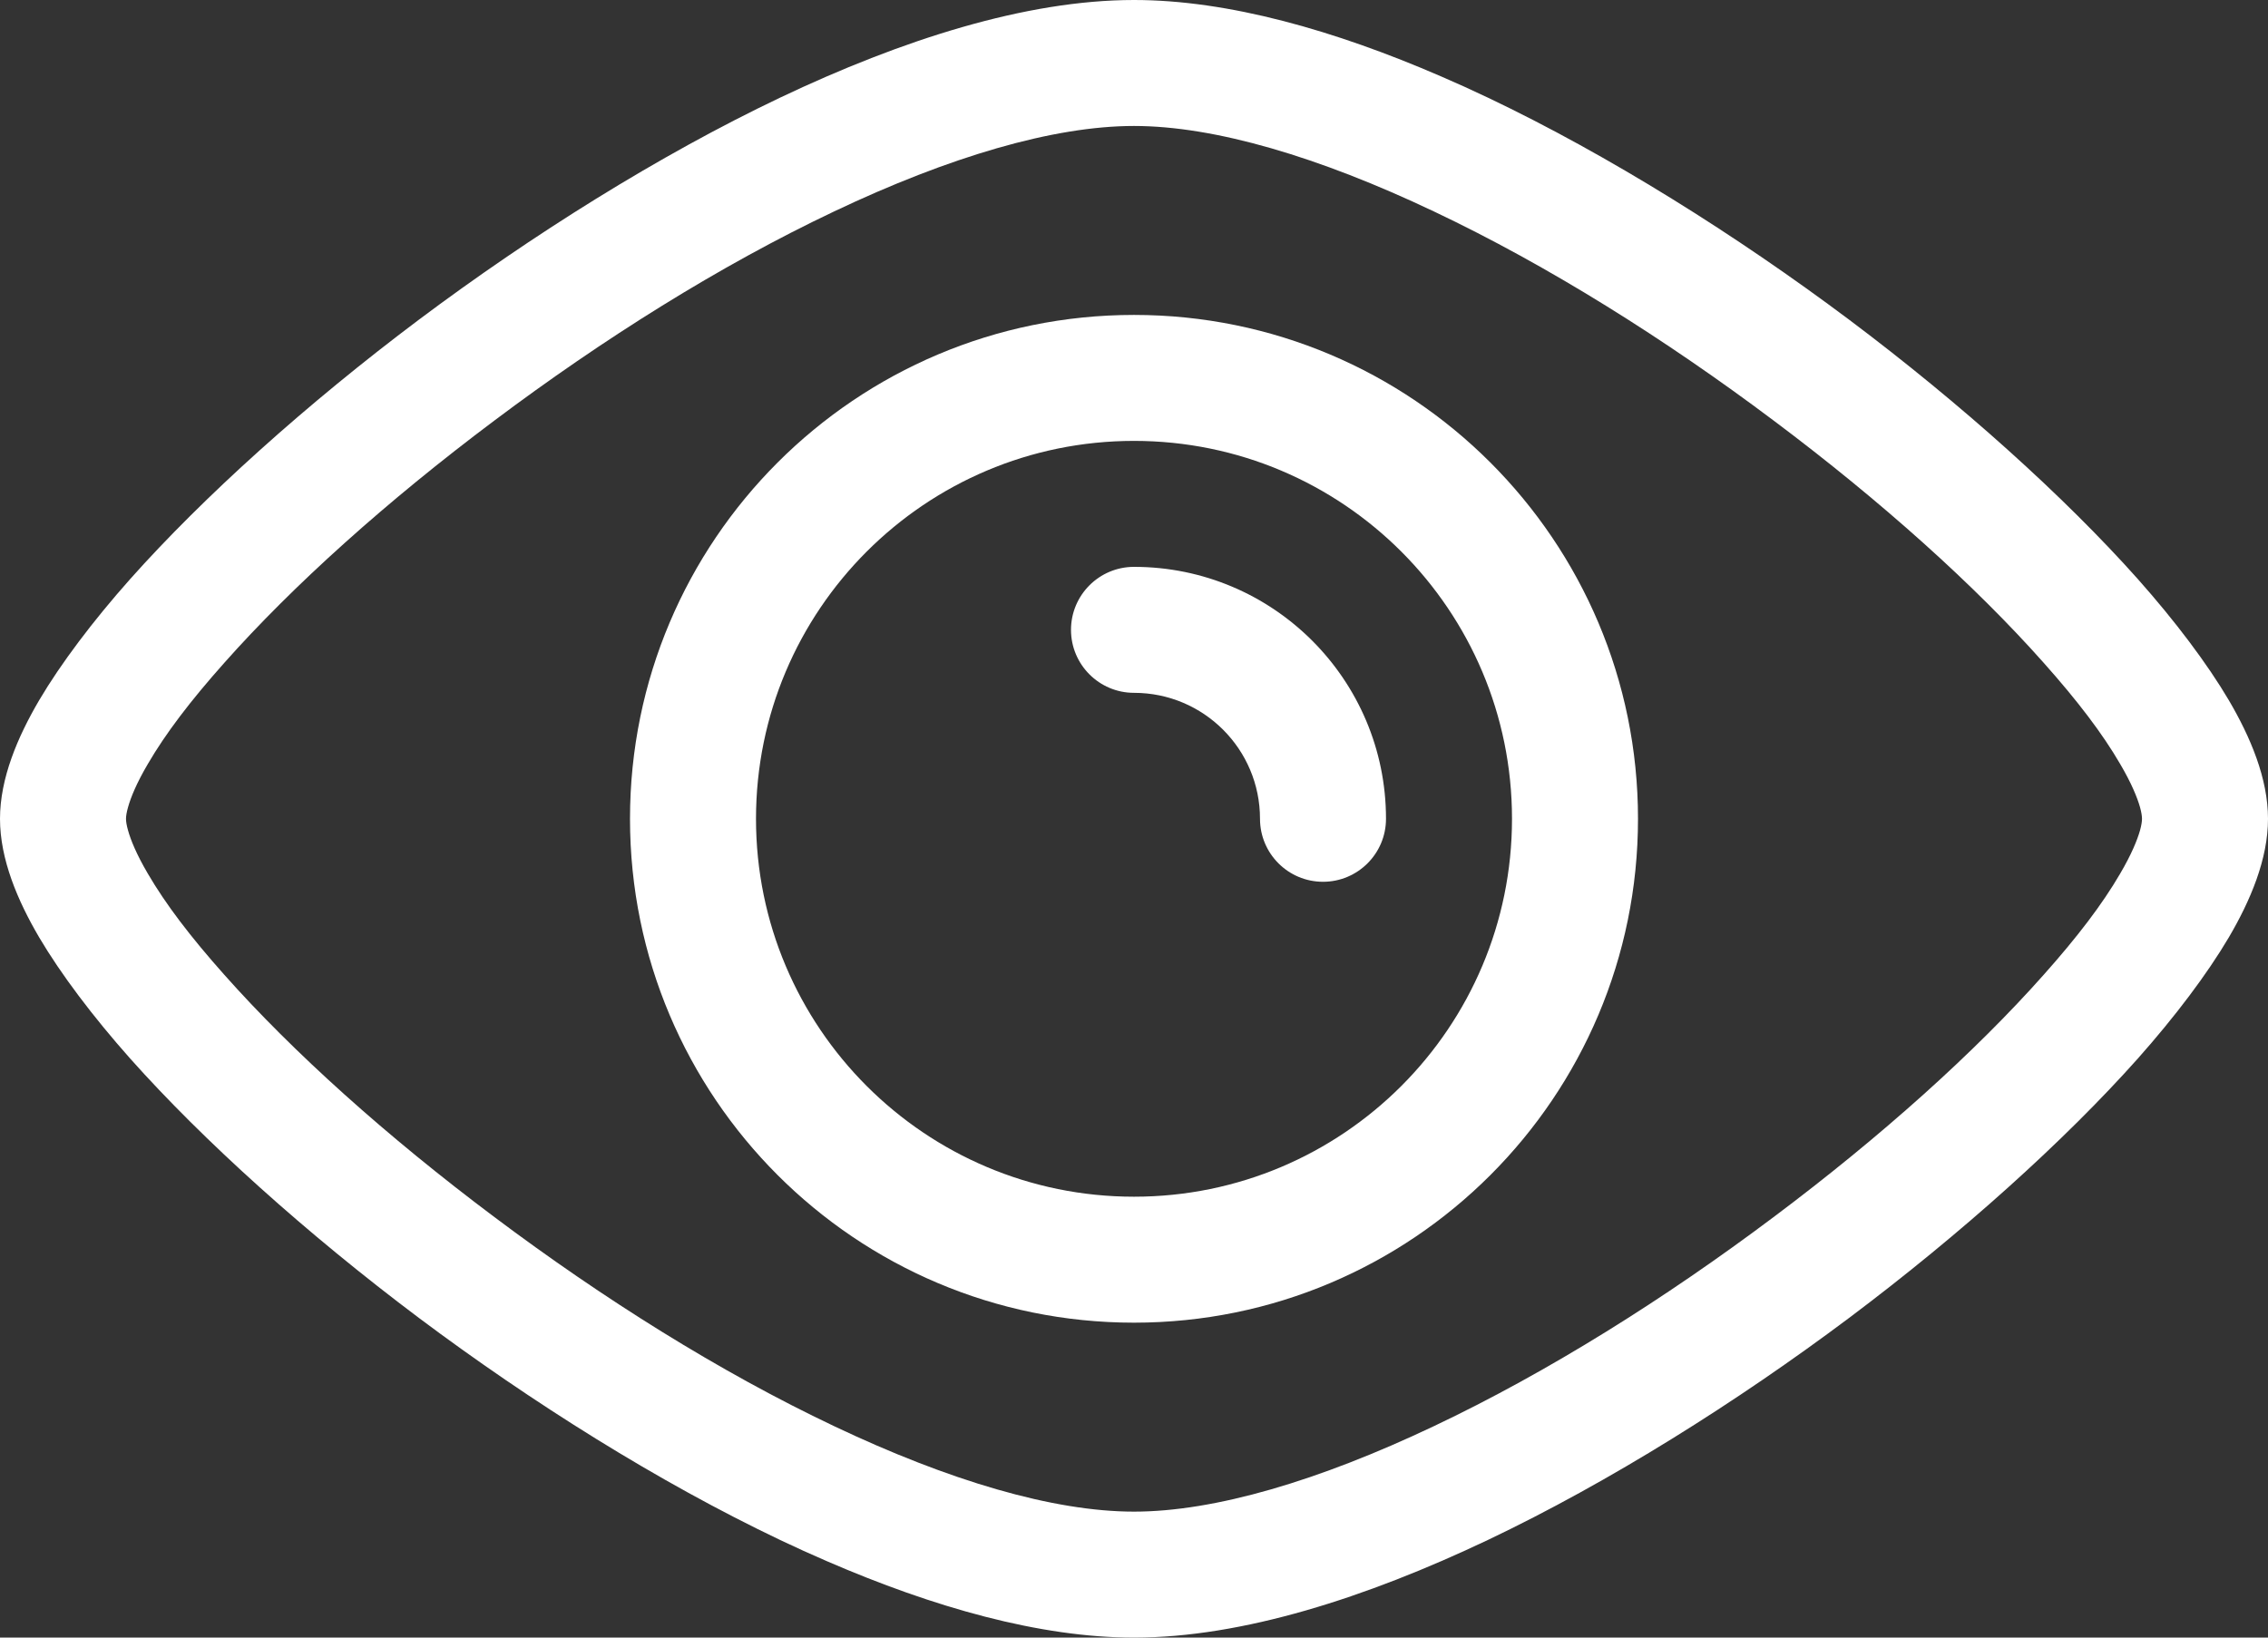 <svg width="36" height="26" viewBox="0 0 36 26" version="2.0" xmlns="http://www.w3.org/2000/svg" xmlns:xlink="http://www.w3.org/1999/xlink" xmlns:figma="http://www.figma.com/figma/ns">
<rect x="0" y="0" width="36" height="26" fill="#333333" stroke="none"/>
<title>Union.svg</title>
<desc>Created using Figma 0.90</desc>
<g id="Canvas" transform="translate(351 253)" figma:type="canvas">
<g id="Union" style="mix-blend-mode:normal;" figma:type="vector">
<use xlink:href="#path0_fill" transform="translate(-351 -253)" fill="#FFFFFF" style="mix-blend-mode:normal;"/>
<use xlink:href="#path1_fill" transform="translate(-351 -253)" fill="#FFFFFF" style="mix-blend-mode:normal;"/>
<use xlink:href="#path2_fill" transform="translate(-351 -253)" fill="#FFFFFF" style="mix-blend-mode:normal;"/>
</g>
</g>
<defs>
<path id="path0_fill" d="M 17 10C 17 9.448 17.448 9 18 9C 20.209 9 22 10.791 22 13C 22 13.552 21.552 14 21 14C 20.448 14 20 13.552 20 13C 20 11.895 19.105 11 18 11C 17.448 11 17 10.552 17 10Z"/>
<path id="path1_fill" fill-rule="evenodd" d="M 26 13C 26 17.418 22.418 21 18 21C 13.582 21 10 17.418 10 13C 10 8.582 13.582 5 18 5C 22.418 5 26 8.582 26 13ZM 24 13C 24 16.314 21.314 19 18 19C 14.686 19 12 16.314 12 13C 12 9.686 14.686 7 18 7C 21.314 7 24 9.686 24 13Z"/>
<path id="path2_fill" fill-rule="evenodd" d="M 23.617 24.45C 21.689 25.366 19.718 26 18 26C 16.503 26 14.813 25.518 13.128 24.788C 12.879 24.681 12.631 24.568 12.383 24.45C 10.456 23.533 8.433 22.261 6.65 20.925C 4.865 19.585 3.228 18.111 2.065 16.805C 1.477 16.143 0.966 15.466 0.622 14.883C 0.28 14.3 0 13.643 0 13C 0 12.357 0.28 11.7 0.622 11.117C 0.966 10.534 1.477 9.857 2.065 9.195C 3.228 7.889 4.865 6.415 6.65 5.075C 8.433 3.739 10.456 2.467 12.383 1.55C 14.311 0.634 16.282 0 18 0C 19.497 0 21.187 0.482 22.872 1.212C 23.121 1.319 23.369 1.432 23.617 1.55C 25.544 2.467 27.567 3.739 29.35 5.075C 31.135 6.415 32.772 7.889 33.935 9.195C 34.523 9.857 35.034 10.534 35.378 11.117C 35.72 11.7 36 12.357 36 13C 36 13.643 35.72 14.3 35.378 14.883C 35.034 15.466 34.523 16.143 33.935 16.805C 32.772 18.111 31.135 19.585 29.35 20.925C 27.567 22.261 25.544 23.533 23.617 24.45ZM 33.653 13.871C 33.372 14.354 32.977 14.873 32.44 15.476C 31.353 16.701 29.865 18.04 28.15 19.325C 26.433 20.614 24.581 21.78 22.758 22.644C 20.936 23.509 19.282 24 18 24C 16.718 24 15.064 23.509 13.242 22.644C 11.419 21.78 9.567 20.614 7.85 19.325C 6.135 18.04 4.647 16.701 3.56 15.476C 3.023 14.873 2.628 14.354 2.347 13.871C 2.166 13.563 2.075 13.337 2.033 13.186C 2.008 13.1 2 13.039 2 13C 2 12.961 2.008 12.9 2.033 12.814C 2.075 12.663 2.166 12.437 2.347 12.129C 2.628 11.646 3.023 11.127 3.56 10.524C 4.647 9.299 6.135 7.96 7.85 6.675C 9.567 5.386 11.419 4.22 13.242 3.356C 15.064 2.491 16.718 2 18 2C 19.282 2 20.936 2.491 22.758 3.356C 24.581 4.22 26.433 5.386 28.15 6.675C 29.865 7.96 31.353 9.299 32.44 10.524C 32.977 11.127 33.372 11.646 33.653 12.129C 33.834 12.437 33.925 12.663 33.968 12.814C 33.992 12.9 34 12.961 34 13C 34 13.039 33.992 13.1 33.968 13.186C 33.925 13.337 33.834 13.563 33.653 13.871Z"/>
</defs>
</svg>
